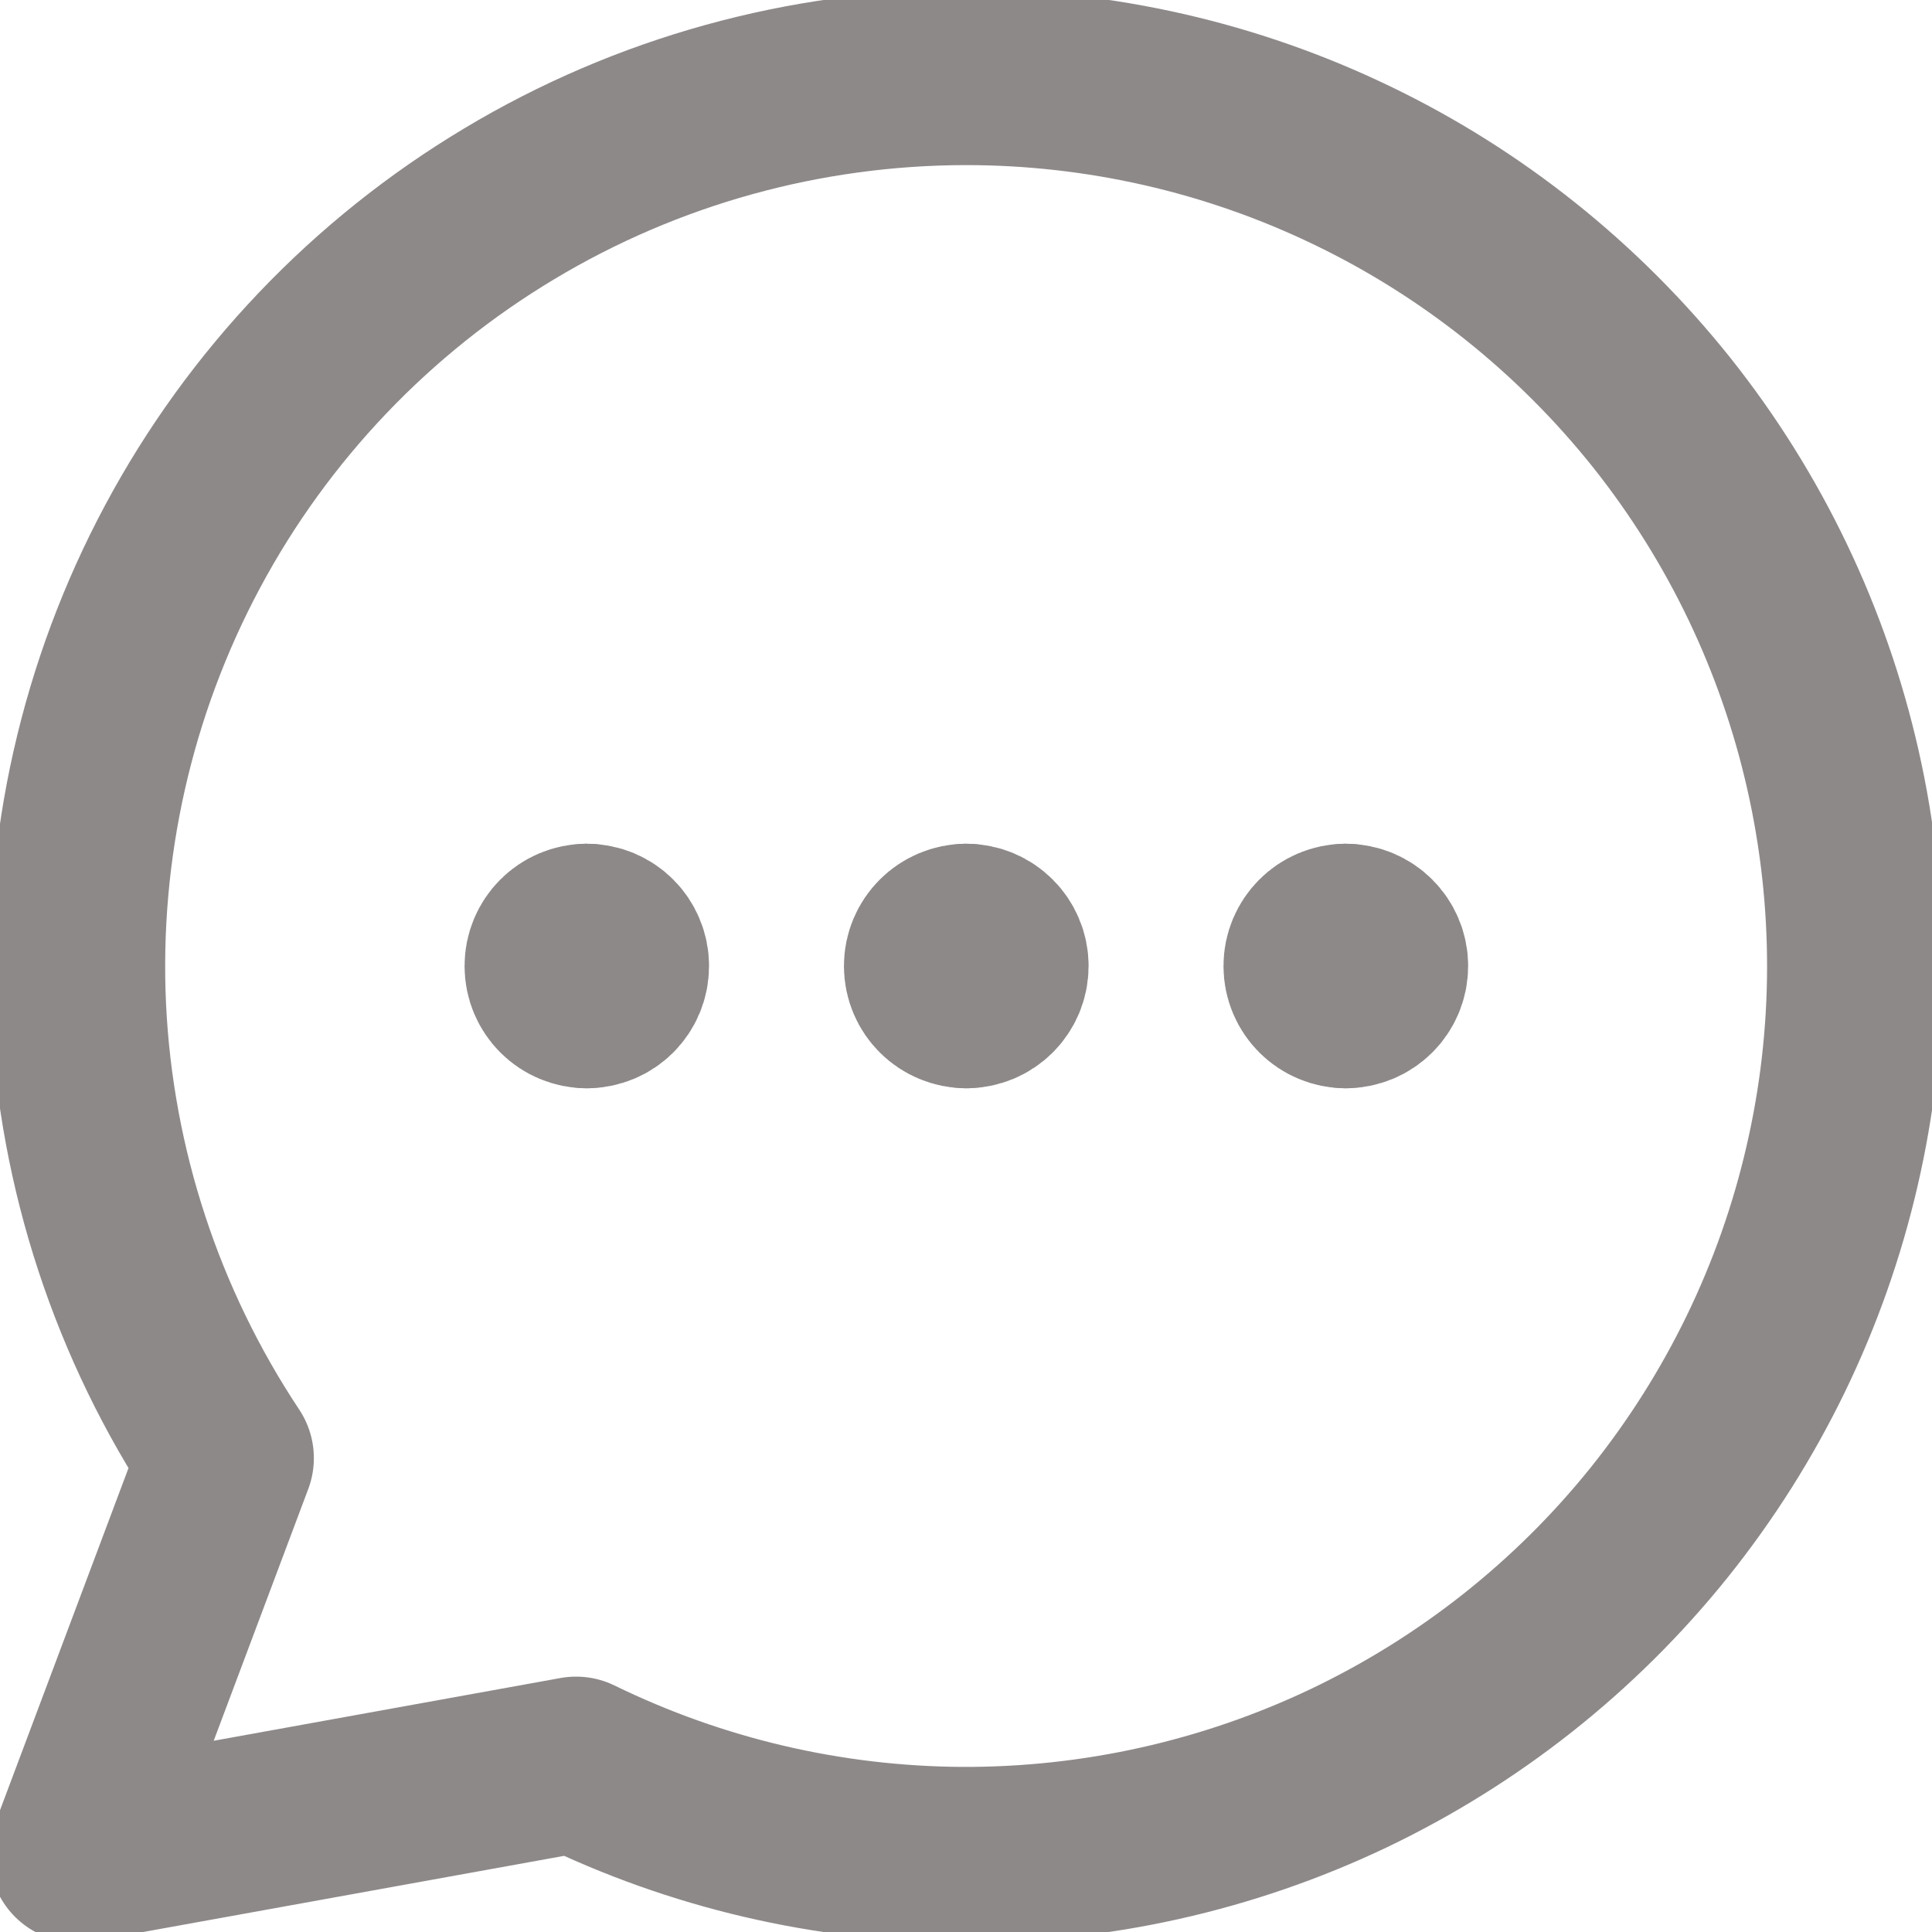 <svg width="11" height="11" viewBox="0 0 11 11" fill="none" xmlns="http://www.w3.org/2000/svg">
<g clip-path="url(#clip0_2268_4292)">
<path d="M5.502 5.696C5.393 5.696 5.305 5.609 5.305 5.5C5.305 5.392 5.393 5.304 5.502 5.304" stroke="#8E8989" stroke-linecap="round" stroke-linejoin="round"/>
<path d="M5.502 5.696C5.61 5.696 5.698 5.609 5.698 5.5C5.698 5.392 5.61 5.304 5.502 5.304" stroke="#8E8989" stroke-linecap="round" stroke-linejoin="round"/>
<path d="M3.341 5.696C3.232 5.696 3.145 5.609 3.145 5.5C3.145 5.392 3.232 5.304 3.341 5.304" stroke="#8E8989" stroke-linecap="round" stroke-linejoin="round"/>
<path d="M3.341 5.696C3.45 5.696 3.537 5.609 3.537 5.5C3.537 5.392 3.45 5.304 3.341 5.304" stroke="#8E8989" stroke-linecap="round" stroke-linejoin="round"/>
<path d="M7.662 5.696C7.554 5.696 7.466 5.609 7.466 5.5C7.466 5.392 7.554 5.304 7.662 5.304" stroke="#8E8989" stroke-linecap="round" stroke-linejoin="round"/>
<path d="M7.662 5.696C7.771 5.696 7.859 5.609 7.859 5.5C7.859 5.392 7.771 5.304 7.662 5.304" stroke="#8E8989" stroke-linecap="round" stroke-linejoin="round"/>
<path d="M5.499 0.44C4.583 0.441 3.685 0.689 2.9 1.16C2.115 1.63 1.472 2.304 1.04 3.111C0.608 3.918 0.403 4.827 0.446 5.741C0.49 6.655 0.781 7.54 1.287 8.302L0.439 10.56L3.28 10.046C3.964 10.38 4.715 10.556 5.477 10.56C6.238 10.563 6.99 10.395 7.678 10.068C8.365 9.74 8.97 9.262 9.447 8.668C9.923 8.074 10.26 7.381 10.431 6.639C10.603 5.897 10.604 5.126 10.436 4.383C10.268 3.64 9.935 2.945 9.461 2.349C8.986 1.754 8.384 1.272 7.698 0.942C7.012 0.611 6.26 0.44 5.499 0.44Z" stroke="#8E8989" stroke-linecap="round" stroke-linejoin="round"/>
</g>
<defs>
<clipPath id="clip0_2268_4292">
<rect width="11" height="11" fill="white"/>
</clipPath>
</defs>
</svg>
